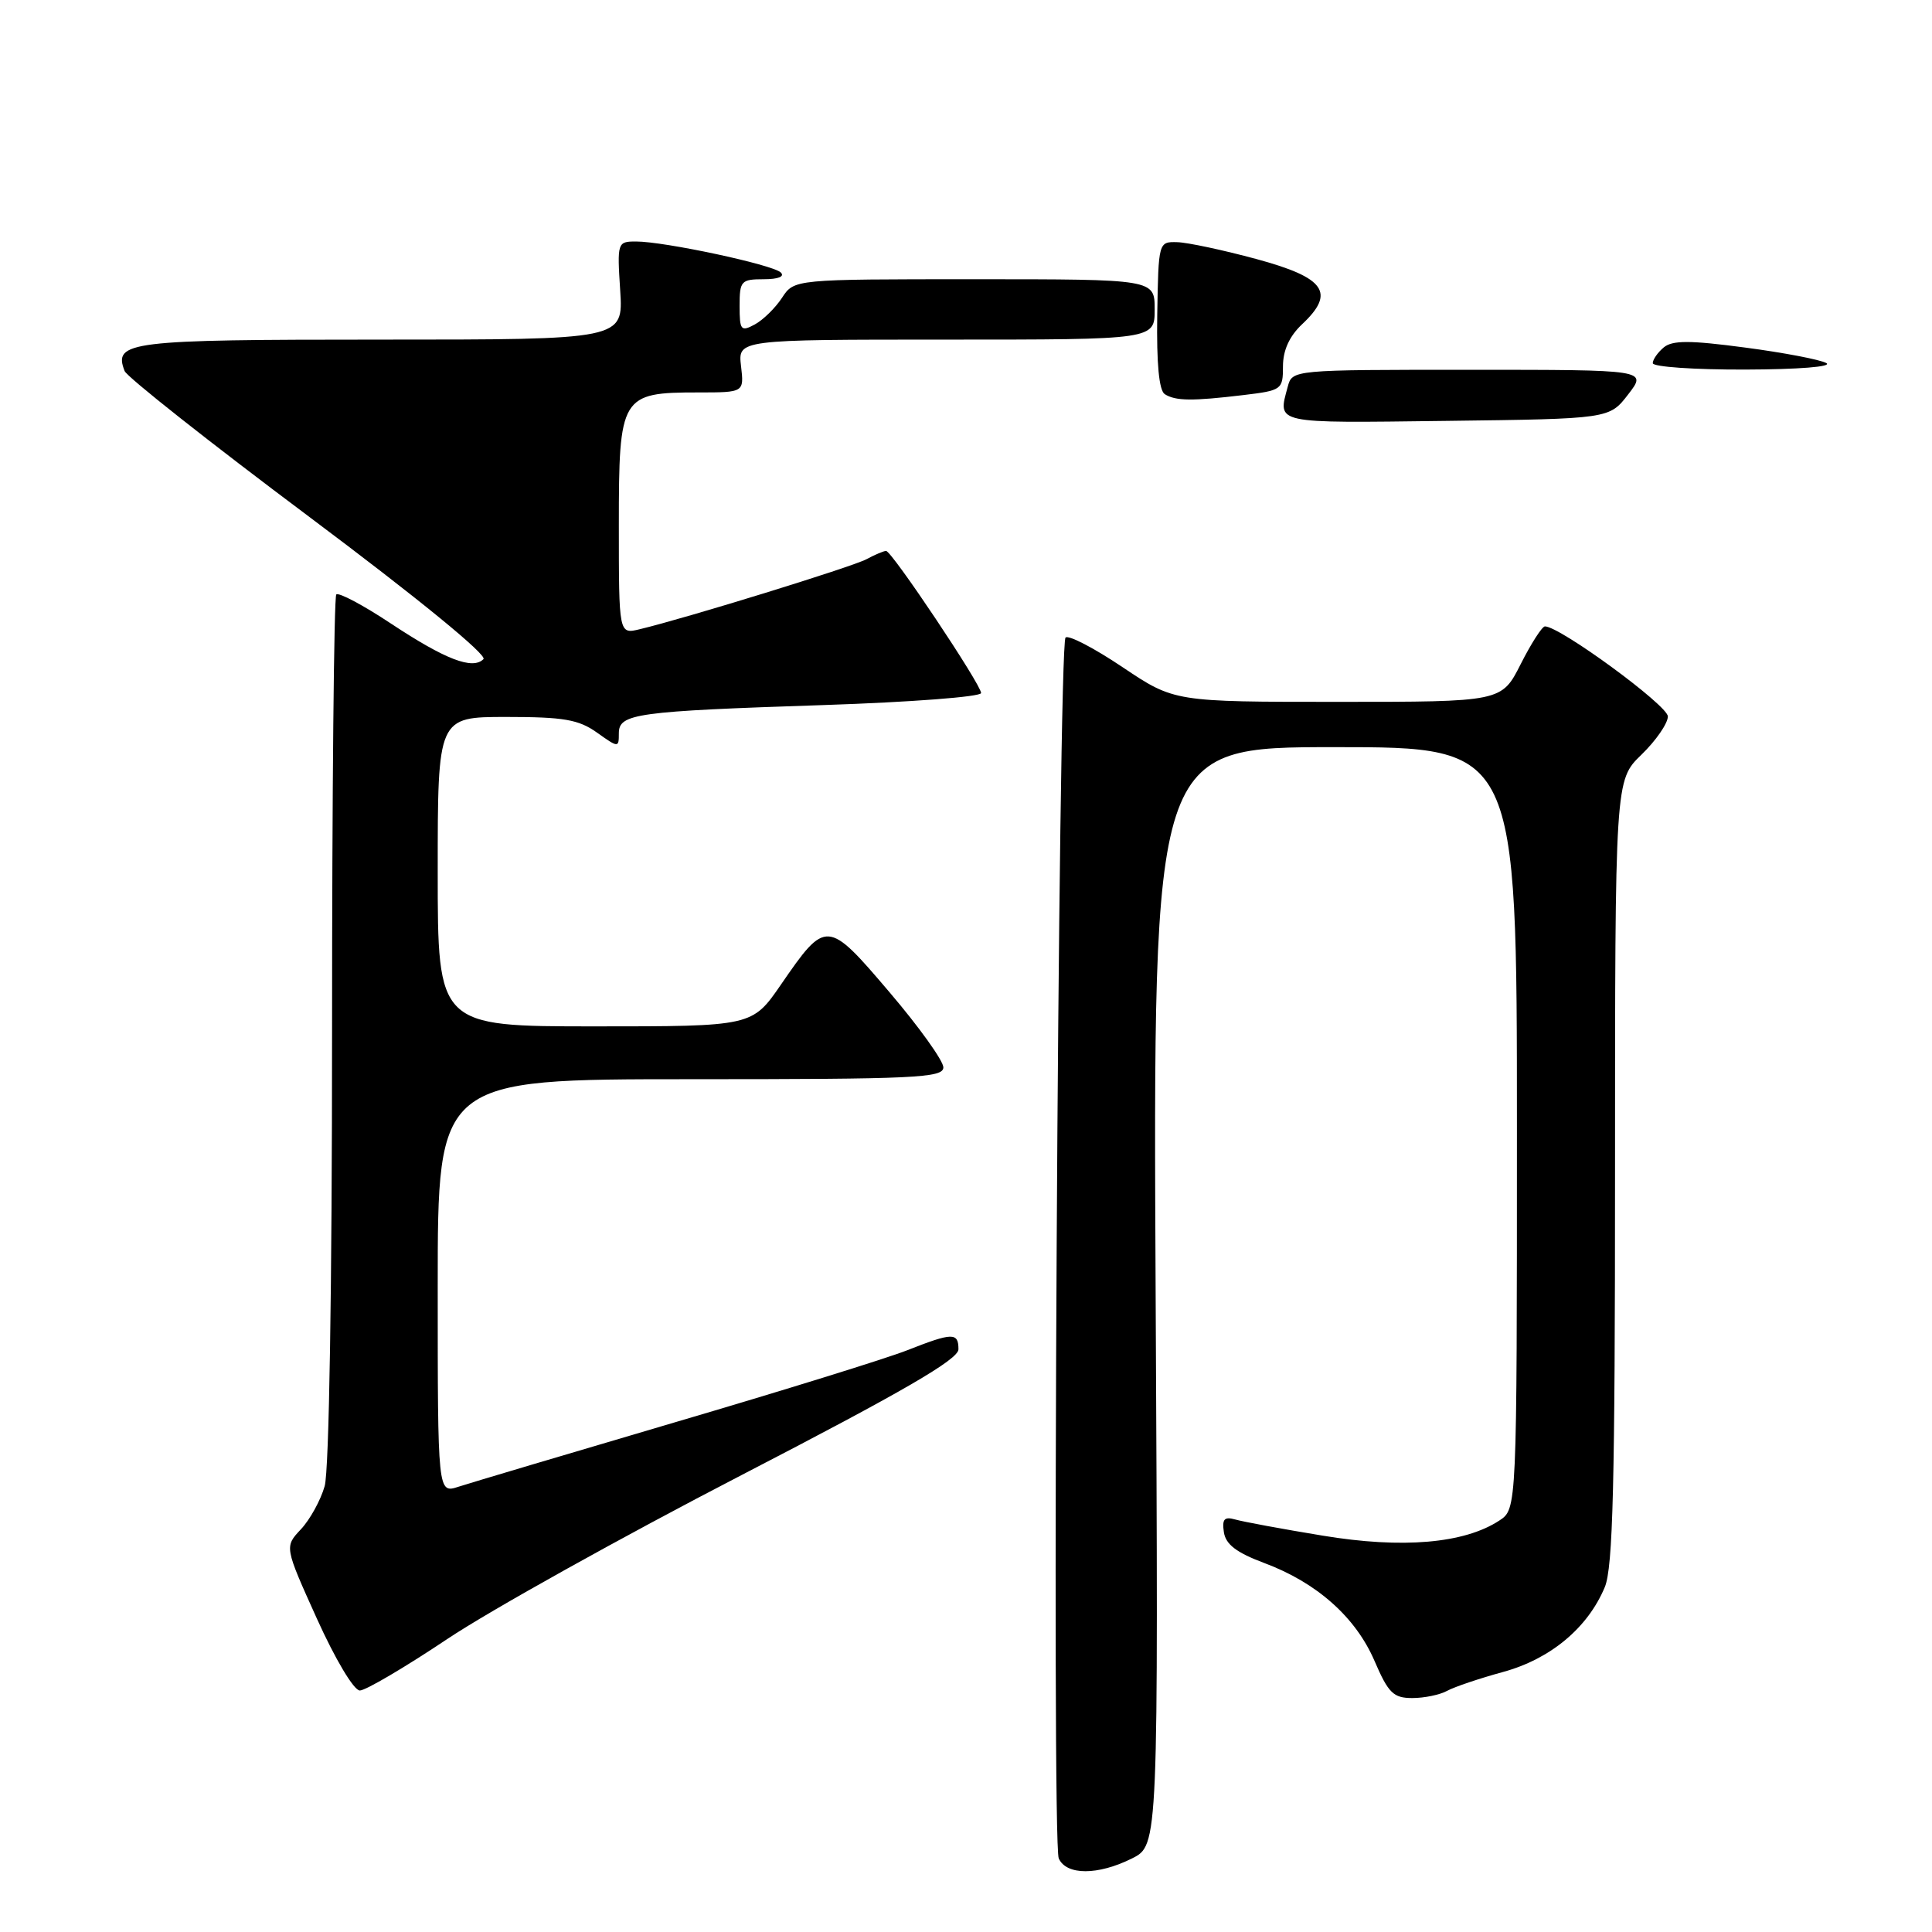 <?xml version="1.0" encoding="UTF-8" standalone="no"?>
<!DOCTYPE svg PUBLIC "-//W3C//DTD SVG 1.1//EN" "http://www.w3.org/Graphics/SVG/1.1/DTD/svg11.dtd" >
<svg xmlns="http://www.w3.org/2000/svg" xmlns:xlink="http://www.w3.org/1999/xlink" version="1.1" viewBox="0 0 256 256">
 <g >
 <path fill="currentColor"
d=" M 150.00 246.25 C 153.50 244.50 153.50 244.50 153.13 171.75 C 152.77 99.00 152.77 99.00 176.88 99.00 C 201.00 99.00 201.00 99.00 201.00 149.48 C 201.00 199.95 201.00 199.95 198.67 201.48 C 194.02 204.53 185.82 205.23 175.26 203.48 C 169.89 202.60 164.68 201.63 163.67 201.34 C 162.23 200.93 161.91 201.29 162.17 203.02 C 162.41 204.64 163.84 205.73 167.50 207.10 C 174.46 209.69 179.63 214.27 182.13 220.08 C 183.97 224.35 184.63 225.00 187.14 225.00 C 188.73 225.00 190.81 224.57 191.76 224.04 C 192.72 223.52 196.06 222.39 199.18 221.54 C 205.45 219.82 210.39 215.70 212.64 210.31 C 213.73 207.72 214.00 196.62 214.00 155.23 C 214.00 103.39 214.00 103.39 217.50 100.00 C 219.43 98.13 221.00 95.85 221.00 94.93 C 221.00 93.48 206.70 83.00 204.71 83.00 C 204.34 83.00 202.89 85.25 201.50 88.00 C 198.97 93.00 198.97 93.00 177.28 93.00 C 155.60 93.00 155.60 93.00 148.74 88.40 C 144.96 85.86 141.57 84.10 141.19 84.48 C 140.22 85.45 139.33 244.12 140.29 246.25 C 141.30 248.51 145.48 248.51 150.00 246.25 Z  M 59.28 217.17 C 64.90 213.41 82.44 203.64 98.25 195.46 C 119.69 184.37 127.00 180.13 127.00 178.79 C 127.00 176.53 126.22 176.55 120.20 178.92 C 117.52 179.98 103.67 184.28 89.41 188.47 C 75.16 192.67 62.26 196.51 60.75 197.00 C 58.00 197.90 58.00 197.90 58.00 170.45 C 58.00 143.00 58.00 143.00 91.50 143.00 C 121.29 143.00 125.00 142.83 125.00 141.43 C 125.00 140.56 121.79 136.08 117.86 131.47 C 109.63 121.80 109.45 121.79 103.49 130.45 C 99.67 136.00 99.67 136.00 78.83 136.00 C 58.00 136.00 58.00 136.00 58.00 115.50 C 58.00 95.00 58.00 95.00 67.10 95.00 C 74.69 95.00 76.67 95.34 79.10 97.07 C 81.94 99.09 82.00 99.10 82.00 97.18 C 82.00 94.55 84.18 94.25 109.25 93.42 C 120.66 93.04 130.00 92.33 130.00 91.83 C 130.00 90.71 118.16 73.00 117.41 73.00 C 117.11 73.00 115.94 73.49 114.81 74.10 C 112.90 75.12 90.91 81.91 84.75 83.38 C 82.00 84.04 82.00 84.04 82.00 69.58 C 82.00 52.44 82.26 52.00 92.52 52.00 C 98.60 52.00 98.60 52.00 98.19 48.50 C 97.78 45.00 97.78 45.00 125.39 45.00 C 153.00 45.00 153.00 45.00 153.00 41.00 C 153.00 37.00 153.00 37.00 129.12 37.00 C 105.23 37.00 105.23 37.00 103.62 39.46 C 102.73 40.82 101.10 42.41 100.00 43.00 C 98.18 43.98 98.00 43.76 98.00 40.54 C 98.00 37.22 98.20 37.00 101.20 37.00 C 103.13 37.00 104.02 36.64 103.45 36.10 C 102.36 35.06 88.03 32.00 84.28 32.00 C 81.81 32.00 81.77 32.12 82.18 38.50 C 82.59 45.00 82.59 45.00 50.42 45.00 C 16.98 45.00 15.00 45.24 16.51 49.16 C 16.81 49.94 27.83 58.65 41.01 68.51 C 55.38 79.27 64.60 86.80 64.06 87.34 C 62.62 88.78 59.03 87.40 51.81 82.63 C 48.14 80.19 44.87 78.46 44.56 78.77 C 44.25 79.08 44.00 105.02 44.00 136.42 C 44.00 170.56 43.61 194.88 43.02 196.92 C 42.49 198.79 41.07 201.36 39.87 202.64 C 37.69 204.96 37.69 204.96 41.99 214.48 C 44.42 219.86 46.89 224.00 47.68 224.00 C 48.44 224.00 53.66 220.93 59.28 217.17 Z  M 215.75 52.25 C 218.26 49.00 218.26 49.00 194.74 49.00 C 171.23 49.00 171.23 49.00 170.63 51.25 C 169.30 56.20 168.64 56.06 191.62 55.77 C 213.25 55.50 213.25 55.50 215.75 52.25 Z  M 164.75 52.35 C 169.85 51.74 170.00 51.63 170.00 48.54 C 170.00 46.42 170.85 44.55 172.54 42.96 C 176.99 38.78 175.60 36.80 166.50 34.33 C 162.10 33.14 157.38 32.13 156.00 32.09 C 153.51 32.02 153.50 32.06 153.34 41.76 C 153.24 48.20 153.58 51.75 154.34 52.23 C 155.77 53.14 157.98 53.16 164.75 52.35 Z  M 242.00 48.11 C 241.18 47.65 236.32 46.72 231.21 46.05 C 223.93 45.08 221.61 45.08 220.46 46.03 C 219.66 46.70 219.00 47.64 219.00 48.12 C 219.00 48.61 224.51 48.99 231.25 48.97 C 238.31 48.95 242.86 48.59 242.00 48.11 Z "/>
</g>
</svg>